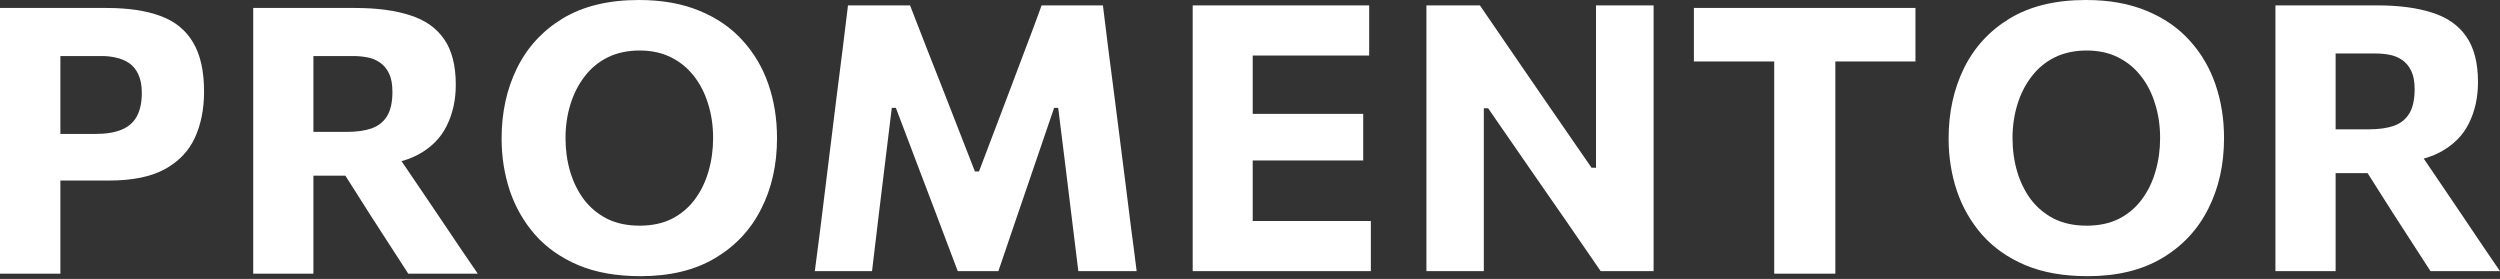 <svg width="242" height="27" viewBox="0 0 242 27" fill="none" xmlns="http://www.w3.org/2000/svg">
<rect x="0" y="0" width="242" height="27" fill="#333333" stroke="none"/>
<path d="M220.262 26.246C220.262 24.863 220.262 23.522 220.262 22.223C220.262 20.925 220.262 19.469 220.262 17.858V9.127C220.262 7.467 220.262 5.97 220.262 4.635C220.262 3.3 220.262 1.93 220.262 0.522C221.043 0.522 221.963 0.522 223.022 0.522C224.092 0.522 225.234 0.522 226.449 0.522C227.664 0.522 228.89 0.522 230.129 0.522C232.222 0.522 233.989 0.757 235.433 1.226C236.888 1.683 237.988 2.453 238.734 3.535C239.491 4.617 239.87 6.091 239.87 7.955C239.87 9.434 239.575 10.763 238.986 11.941C238.409 13.12 237.477 14.052 236.19 14.737C234.903 15.423 233.22 15.765 231.139 15.765L233.43 13.601L236.93 18.76C237.471 19.554 238.048 20.407 238.662 21.322C239.275 22.223 239.87 23.107 240.447 23.973C241.037 24.827 241.554 25.585 241.999 26.246H235.27C234.621 25.236 233.995 24.268 233.394 23.342C232.793 22.416 232.21 21.514 231.644 20.636L227.477 14.07L230.995 16.758H225.024V12.518H229.317C230.279 12.518 231.085 12.404 231.735 12.176C232.396 11.935 232.895 11.532 233.232 10.967C233.569 10.402 233.737 9.626 233.737 8.64C233.737 7.906 233.629 7.317 233.412 6.872C233.196 6.415 232.901 6.06 232.528 5.808C232.167 5.555 231.759 5.387 231.302 5.303C230.857 5.219 230.406 5.177 229.949 5.177H221.867L226.088 1.46C226.088 2.916 226.088 4.311 226.088 5.646C226.088 6.968 226.088 8.442 226.088 10.065V17.858C226.088 19.469 226.088 20.925 226.088 22.223C226.088 23.522 226.088 24.863 226.088 26.246H220.262Z" fill="white"/>
<path d="M202.082 26.734C199.761 26.734 197.753 26.379 196.057 25.669C194.361 24.948 192.966 23.968 191.872 22.729C190.778 21.479 189.96 20.053 189.419 18.454C188.89 16.855 188.625 15.171 188.625 13.403C188.625 10.902 189.118 8.641 190.104 6.62C191.102 4.588 192.582 2.976 194.542 1.786C196.514 0.595 198.973 0 201.92 0C204.157 0 206.111 0.349 207.782 1.046C209.454 1.732 210.843 2.688 211.949 3.914C213.068 5.141 213.904 6.56 214.457 8.172C215.01 9.783 215.287 11.515 215.287 13.367C215.287 15.928 214.776 18.213 213.753 20.222C212.743 22.23 211.258 23.817 209.298 24.984C207.337 26.151 204.932 26.734 202.082 26.734ZM201.992 21.845C203.182 21.845 204.223 21.623 205.113 21.178C206.003 20.721 206.742 20.096 207.331 19.302C207.921 18.508 208.36 17.606 208.648 16.596C208.949 15.574 209.099 14.497 209.099 13.367C209.099 12.176 208.937 11.07 208.612 10.048C208.3 9.014 207.837 8.112 207.223 7.342C206.622 6.572 205.882 5.971 205.004 5.538C204.127 5.105 203.122 4.889 201.992 4.889C200.825 4.889 199.791 5.111 198.889 5.556C197.999 6.001 197.254 6.62 196.652 7.414C196.051 8.196 195.594 9.098 195.281 10.12C194.969 11.142 194.812 12.224 194.812 13.367C194.812 14.509 194.963 15.592 195.263 16.614C195.564 17.624 196.009 18.526 196.598 19.32C197.2 20.102 197.945 20.721 198.835 21.178C199.737 21.623 200.789 21.845 201.992 21.845Z" fill="white"/>
<path d="M171.744 26.494C171.744 25.111 171.744 23.77 171.744 22.471C171.744 21.173 171.744 19.718 171.744 18.106V10.313C171.744 8.654 171.744 7.156 171.744 5.821C171.744 4.487 171.744 3.116 171.744 1.709L173.98 5.948H170.571C169.212 5.948 168.009 5.948 166.963 5.948C165.917 5.948 164.919 5.948 163.969 5.948V0.771H185.417V5.948C184.479 5.948 183.487 5.948 182.441 5.948C181.394 5.948 180.186 5.948 178.815 5.948H175.405L177.66 1.709C177.66 3.116 177.66 4.487 177.66 5.821C177.66 7.156 177.66 8.654 177.66 10.313V18.106C177.66 19.718 177.66 21.173 177.66 22.471C177.66 23.77 177.66 25.111 177.66 26.494H171.744Z" fill="white"/>
<path d="M138.078 26.246C138.078 24.863 138.078 23.522 138.078 22.223C138.078 20.925 138.078 19.469 138.078 17.858V9.127C138.078 7.467 138.078 5.97 138.078 4.635C138.078 3.3 138.078 1.93 138.078 0.522H143.255C144.458 2.278 145.594 3.938 146.665 5.501C147.735 7.053 148.805 8.61 149.876 10.173L154.061 16.235H154.494V9.127C154.494 7.467 154.494 5.97 154.494 4.635C154.494 3.3 154.494 1.93 154.494 0.522H160.068C160.068 1.93 160.068 3.3 160.068 4.635C160.068 5.97 160.068 7.467 160.068 9.127V17.858C160.068 19.469 160.068 20.925 160.068 22.223C160.068 23.522 160.068 24.863 160.068 26.246H154.945C153.958 24.803 152.924 23.3 151.842 21.736C150.76 20.173 149.575 18.465 148.288 16.613L144.049 10.48H143.634V17.858C143.634 19.469 143.634 20.925 143.634 22.223C143.634 23.522 143.634 24.863 143.634 26.246H138.078Z" fill="white"/>
<path d="M115.453 26.246C115.453 24.863 115.453 23.522 115.453 22.223C115.453 20.925 115.453 19.469 115.453 17.858V9.127C115.453 7.467 115.453 5.97 115.453 4.635C115.453 3.3 115.453 1.93 115.453 0.522H132.536V5.375C131.43 5.375 130.239 5.375 128.964 5.375C127.702 5.375 126.21 5.375 124.491 5.375H118.43L121.262 1.46C121.262 2.868 121.262 4.239 121.262 5.573C121.262 6.908 121.262 8.406 121.262 10.065V16.92C121.262 18.519 121.262 19.974 121.262 21.285C121.262 22.584 121.262 23.925 121.262 25.308L118.808 21.394H124.924C126.355 21.394 127.708 21.394 128.982 21.394C130.269 21.394 131.508 21.394 132.698 21.394V26.246H115.453ZM119.909 15.531V11.021H124.617C126.204 11.021 127.563 11.021 128.694 11.021C129.824 11.021 130.913 11.021 131.959 11.021V15.531C130.852 15.531 129.734 15.531 128.604 15.531C127.473 15.531 126.144 15.531 124.617 15.531H119.909Z" fill="white"/>
<path d="M78.875 26.246C79.055 24.899 79.23 23.552 79.398 22.205C79.567 20.858 79.747 19.397 79.939 17.822L81.004 9.199C81.208 7.648 81.394 6.181 81.563 4.798C81.731 3.415 81.906 1.99 82.086 0.522H88.093C88.67 1.99 89.217 3.397 89.734 4.744C90.264 6.078 90.787 7.407 91.304 8.73L94.371 16.595H94.767L97.744 8.748C98.249 7.413 98.748 6.091 99.241 4.78C99.746 3.469 100.275 2.05 100.828 0.522H106.763C106.944 1.966 107.118 3.379 107.286 4.762C107.467 6.145 107.659 7.63 107.864 9.217L108.964 17.876C109.157 19.439 109.337 20.883 109.505 22.205C109.686 23.528 109.86 24.875 110.028 26.246H104.382C104.166 24.442 103.955 22.729 103.751 21.105C103.546 19.482 103.36 17.96 103.192 16.541L102.434 10.444H102.037L99.8 16.992C99.259 18.604 98.712 20.203 98.159 21.791C97.618 23.366 97.112 24.851 96.643 26.246H92.711C92.374 25.344 92.007 24.376 91.611 23.342C91.226 22.308 90.829 21.255 90.42 20.185C90.011 19.103 89.608 18.044 89.211 17.01L86.722 10.444H86.325L85.585 16.505C85.417 17.936 85.231 19.469 85.026 21.105C84.834 22.729 84.629 24.442 84.413 26.246H78.875Z" fill="white"/>
<path d="M62.012 26.734C59.691 26.734 57.682 26.379 55.987 25.669C54.291 24.948 52.896 23.968 51.802 22.729C50.707 21.479 49.89 20.053 49.348 18.454C48.819 16.855 48.555 15.171 48.555 13.403C48.555 10.902 49.048 8.641 50.034 6.62C51.032 4.588 52.511 2.976 54.471 1.786C56.444 0.595 58.903 0 61.849 0C64.086 0 66.04 0.349 67.712 1.046C69.384 1.732 70.773 2.688 71.879 3.914C72.998 5.141 73.833 6.56 74.387 8.172C74.94 9.783 75.216 11.515 75.216 13.367C75.216 15.928 74.705 18.213 73.683 20.222C72.673 22.23 71.188 23.817 69.227 24.984C67.267 26.151 64.862 26.734 62.012 26.734ZM61.922 21.845C63.112 21.845 64.152 21.623 65.042 21.178C65.932 20.721 66.672 20.096 67.261 19.302C67.85 18.508 68.289 17.606 68.578 16.596C68.879 15.574 69.029 14.497 69.029 13.367C69.029 12.176 68.867 11.07 68.542 10.048C68.229 9.014 67.766 8.112 67.153 7.342C66.552 6.572 65.812 5.971 64.934 5.538C64.056 5.105 63.052 4.889 61.922 4.889C60.755 4.889 59.721 5.111 58.819 5.556C57.929 6.001 57.183 6.62 56.582 7.414C55.981 8.196 55.524 9.098 55.211 10.12C54.898 11.142 54.742 12.224 54.742 13.367C54.742 14.509 54.892 15.592 55.193 16.614C55.494 17.624 55.939 18.526 56.528 19.32C57.129 20.102 57.875 20.721 58.765 21.178C59.667 21.623 60.719 21.845 61.922 21.845Z" fill="white"/>
<path d="M24.512 26.494C24.512 25.111 24.512 23.77 24.512 22.471C24.512 21.173 24.512 19.718 24.512 18.106V9.375C24.512 7.716 24.512 6.218 24.512 4.883C24.512 3.549 24.512 2.178 24.512 0.771C25.293 0.771 26.213 0.771 27.272 0.771C28.342 0.771 29.485 0.771 30.699 0.771C31.914 0.771 33.14 0.771 34.379 0.771C36.472 0.771 38.239 1.005 39.682 1.474C41.138 1.931 42.238 2.701 42.984 3.783C43.741 4.865 44.12 6.339 44.12 8.203C44.12 9.682 43.825 11.011 43.236 12.189C42.659 13.368 41.727 14.3 40.44 14.985C39.153 15.671 37.47 16.014 35.389 16.014L37.68 13.849L41.18 19.008C41.721 19.802 42.298 20.655 42.911 21.57C43.525 22.471 44.12 23.355 44.697 24.221C45.287 25.075 45.804 25.833 46.249 26.494H39.52C38.871 25.484 38.245 24.516 37.644 23.59C37.043 22.664 36.46 21.762 35.894 20.884L31.727 14.318L35.245 17.006H29.274V12.767H33.567C34.529 12.767 35.335 12.652 35.984 12.424C36.646 12.183 37.145 11.78 37.482 11.215C37.819 10.65 37.987 9.874 37.987 8.888C37.987 8.154 37.879 7.565 37.662 7.12C37.446 6.663 37.151 6.308 36.778 6.056C36.417 5.803 36.009 5.635 35.552 5.551C35.107 5.467 34.656 5.425 34.199 5.425H26.117L30.338 1.709C30.338 3.164 30.338 4.559 30.338 5.894C30.338 7.216 30.338 8.69 30.338 10.313V18.106C30.338 19.718 30.338 21.173 30.338 22.471C30.338 23.77 30.338 25.111 30.338 26.494H24.512Z" fill="white"/>
<path d="M0 26.494C0 25.111 0 23.77 0 22.471C0 21.173 0 19.718 0 18.106V9.375C0 7.716 0 6.218 0 4.883C0 3.549 0 2.178 0 0.771C1.046 0.771 2.447 0.771 4.203 0.771C5.971 0.771 8.009 0.771 10.318 0.771C12.399 0.771 14.137 1.029 15.532 1.546C16.939 2.063 17.991 2.917 18.688 4.108C19.398 5.286 19.753 6.874 19.753 8.87C19.753 10.566 19.452 12.063 18.851 13.362C18.25 14.649 17.275 15.659 15.928 16.392C14.582 17.114 12.802 17.475 10.589 17.475C10 17.475 9.368 17.475 8.695 17.475C8.033 17.475 7.384 17.475 6.747 17.475C6.109 17.475 5.562 17.475 5.105 17.475V12.965H9.236C10.27 12.965 11.118 12.827 11.78 12.55C12.441 12.273 12.928 11.847 13.241 11.269C13.565 10.68 13.728 9.922 13.728 8.996C13.728 8.263 13.613 7.661 13.385 7.192C13.168 6.723 12.874 6.363 12.501 6.11C12.128 5.858 11.713 5.683 11.256 5.587C10.811 5.479 10.36 5.425 9.903 5.425H3.013L5.845 1.709C5.845 3.116 5.845 4.487 5.845 5.821C5.845 7.156 5.845 8.654 5.845 10.313V18.106C5.845 19.718 5.845 21.173 5.845 22.471C5.845 23.77 5.845 25.111 5.845 26.494H0Z" fill="white"/>
</svg>
